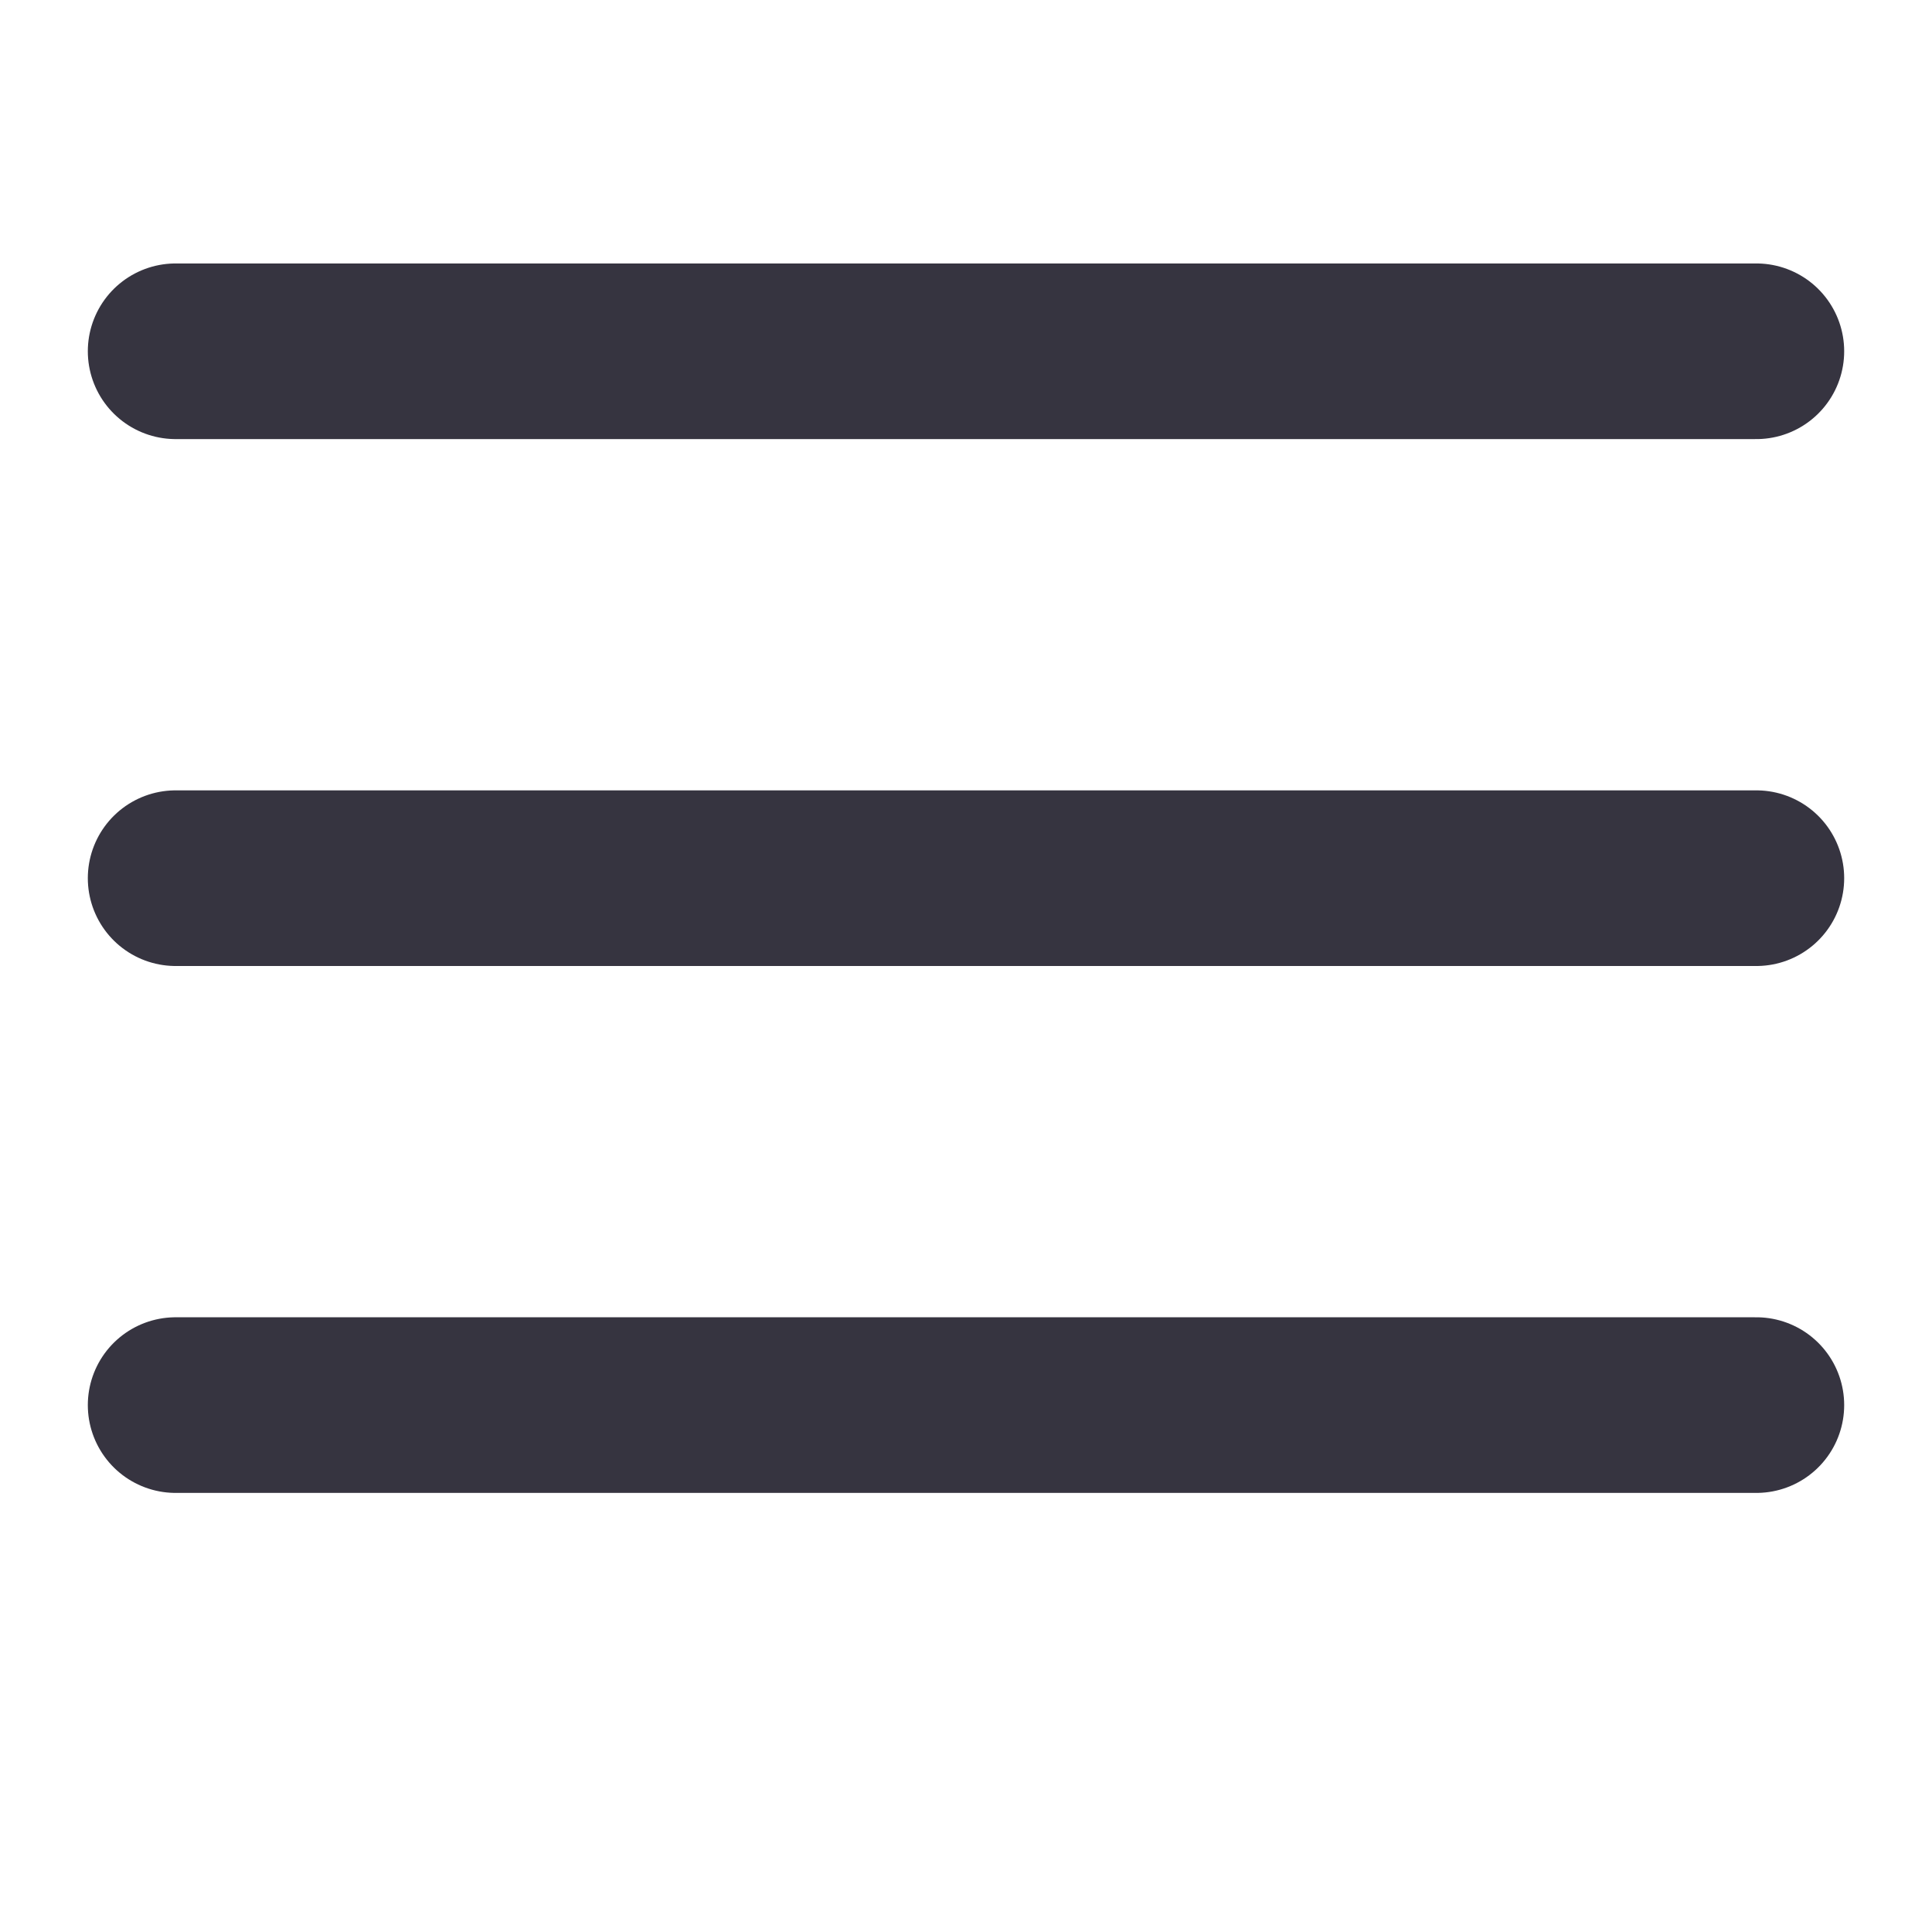 <svg width="22" height="22" viewBox="0 0 22 22" fill="none" xmlns="http://www.w3.org/2000/svg">
<line x1="2" y1="4" x2="20" y2="4" stroke="#363440" stroke-width="2" stroke-linecap="round"/>
<line x1="2" y1="10" x2="20" y2="10" stroke="#363440" stroke-width="2" stroke-linecap="round"/>
<line x1="2" y1="16" x2="20" y2="16" stroke="#363440" stroke-width="2" stroke-linecap="round"/>
</svg>
